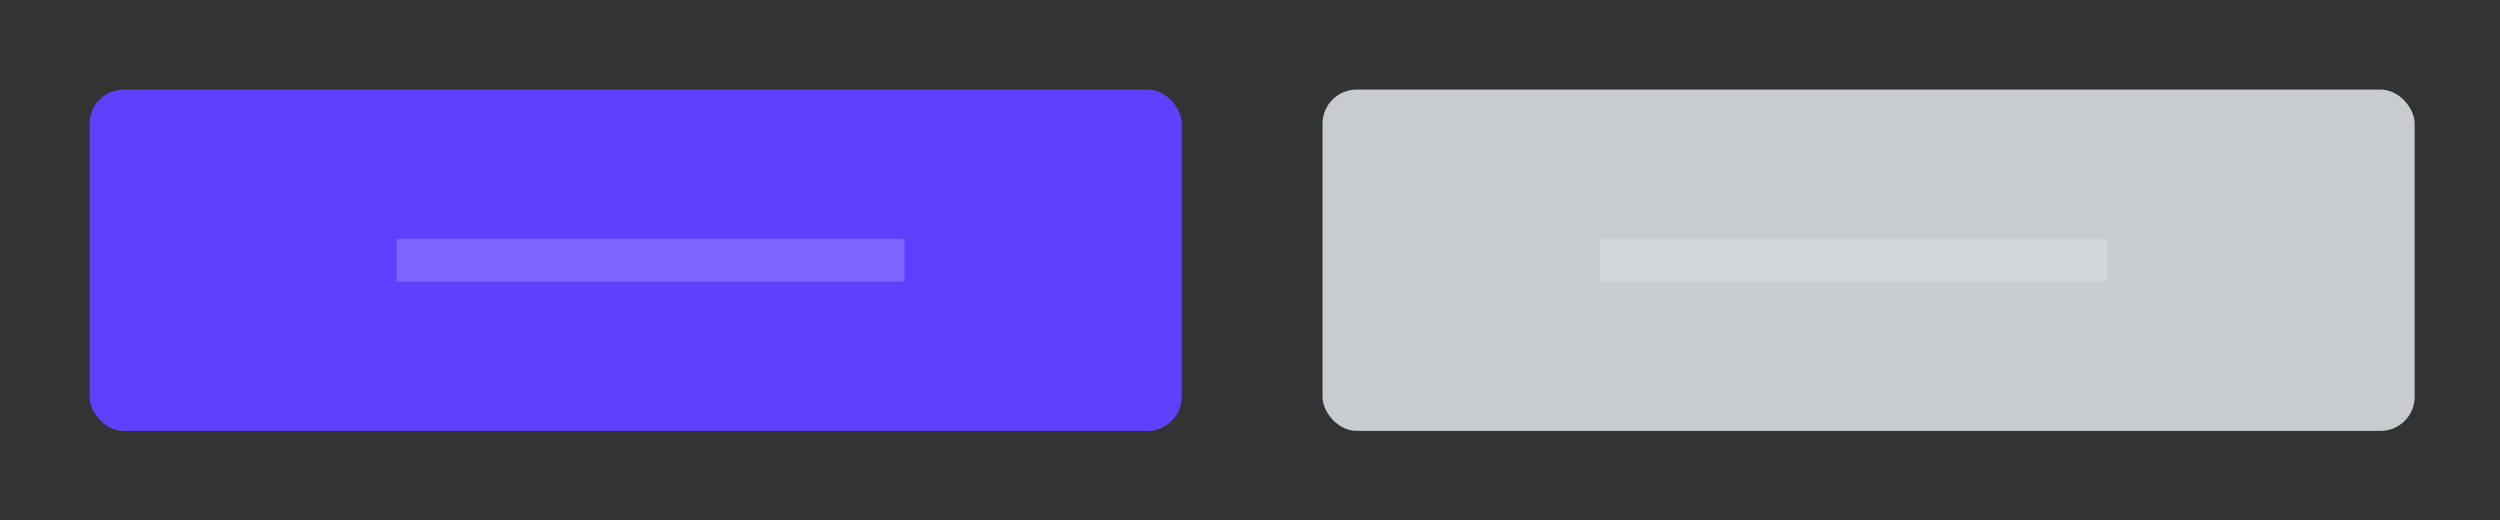 <svg width="586" height="122" viewBox="0 0 586 122" fill="none" xmlns="http://www.w3.org/2000/svg">
<rect x="0" y="0" width="586" height="122" fill="#333333" stroke="none"/>
<rect x="21" y="21" width="256" height="80" rx="8" fill="#6040FF"/>
<line x1="93" y1="61" x2="212" y2="61" stroke="white" stroke-opacity="0.19" stroke-width="10"/>
<rect x="310" y="21" width="256" height="80" rx="8" fill="#C8CCD0"/>
<line x1="375" y1="61" x2="494" y2="61" stroke="white" stroke-opacity="0.2" stroke-width="10"/>
</svg>
